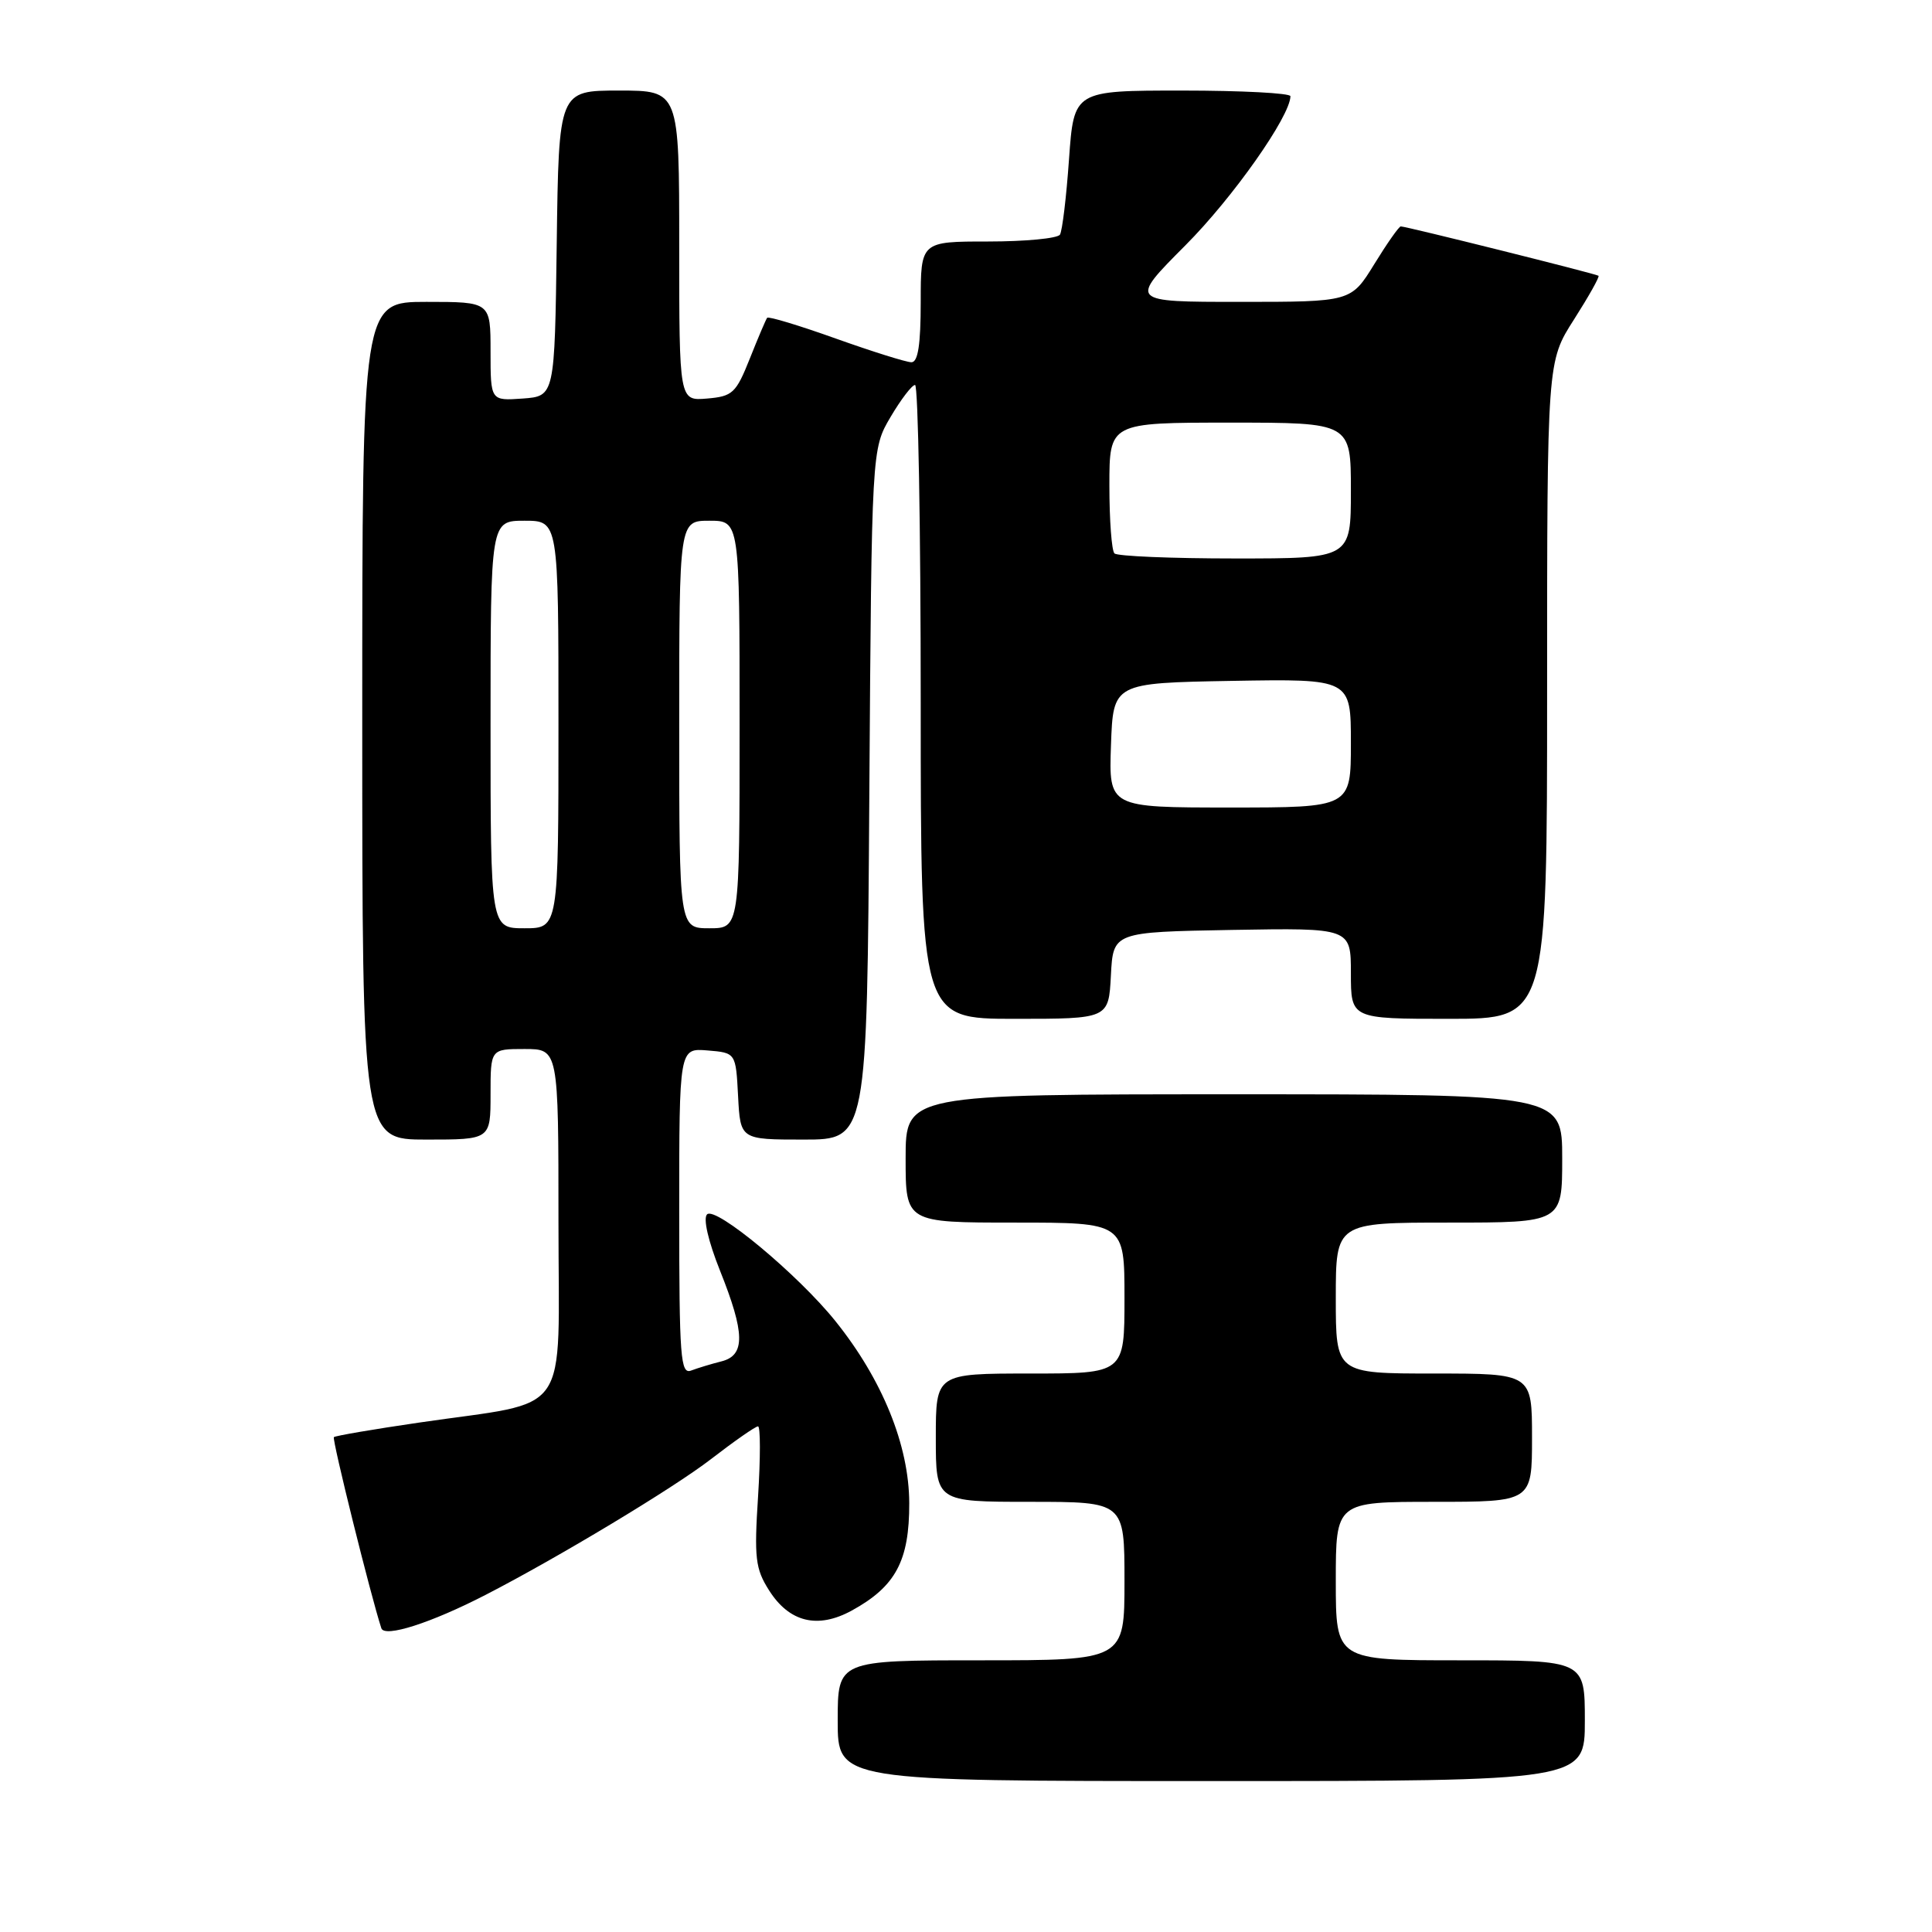 <?xml version="1.0" encoding="UTF-8" standalone="no"?>
<!DOCTYPE svg PUBLIC "-//W3C//DTD SVG 1.1//EN" "http://www.w3.org/Graphics/SVG/1.1/DTD/svg11.dtd" >
<svg xmlns="http://www.w3.org/2000/svg" xmlns:xlink="http://www.w3.org/1999/xlink" version="1.1" viewBox="0 0 256 256">
 <g >
 <path fill="currentColor"
d=" M 210.00 228.00 C 210.00 220.00 210.00 220.00 193.50 220.00 C 177.00 220.00 177.00 220.00 177.00 209.50 C 177.00 199.00 177.00 199.00 190.00 199.00 C 203.00 199.00 203.00 199.00 203.00 190.50 C 203.00 182.00 203.00 182.00 190.00 182.00 C 177.00 182.00 177.00 182.00 177.00 172.00 C 177.00 162.00 177.00 162.00 192.00 162.00 C 207.00 162.00 207.00 162.00 207.00 153.50 C 207.00 145.00 207.00 145.00 163.50 145.00 C 120.00 145.00 120.00 145.00 120.00 153.50 C 120.00 162.00 120.00 162.00 134.50 162.00 C 149.00 162.00 149.00 162.00 149.00 172.00 C 149.00 182.00 149.00 182.00 136.50 182.00 C 124.00 182.00 124.00 182.00 124.00 190.50 C 124.00 199.00 124.00 199.00 136.50 199.00 C 149.00 199.00 149.00 199.00 149.00 209.50 C 149.00 220.00 149.00 220.00 130.00 220.00 C 111.00 220.00 111.00 220.00 111.00 228.00 C 111.00 236.00 111.00 236.00 160.50 236.00 C 210.00 236.00 210.00 236.00 210.00 228.00 Z  M 64.34 211.33 C 73.99 206.36 89.23 197.18 94.17 193.37 C 97.28 190.97 100.10 189.00 100.44 189.00 C 100.77 189.00 100.77 193.16 100.45 198.25 C 99.92 206.45 100.09 207.87 101.90 210.72 C 104.58 214.96 108.34 215.88 112.86 213.41 C 118.68 210.22 120.50 206.82 120.48 199.17 C 120.46 191.53 116.93 182.82 110.71 175.07 C 105.77 168.91 94.81 159.79 93.69 160.91 C 93.15 161.45 93.84 164.44 95.39 168.33 C 98.73 176.66 98.78 179.59 95.59 180.39 C 94.27 180.72 92.47 181.27 91.59 181.60 C 90.17 182.15 90.00 179.96 90.00 160.55 C 90.00 138.88 90.00 138.88 93.75 139.19 C 97.50 139.50 97.50 139.50 97.80 145.25 C 98.10 151.00 98.10 151.00 106.49 151.00 C 114.89 151.00 114.89 151.00 115.19 105.25 C 115.50 59.50 115.50 59.50 118.00 55.26 C 119.38 52.92 120.84 51.01 121.25 51.01 C 121.66 51.00 122.00 69.90 122.00 93.00 C 122.00 135.00 122.00 135.00 134.45 135.00 C 146.90 135.00 146.90 135.00 147.20 129.25 C 147.50 123.50 147.50 123.50 163.25 123.22 C 179.00 122.95 179.00 122.95 179.00 128.97 C 179.00 135.00 179.00 135.00 192.00 135.00 C 205.00 135.00 205.00 135.00 205.00 91.45 C 205.00 47.90 205.00 47.90 208.56 42.34 C 210.51 39.28 211.98 36.67 211.81 36.54 C 211.47 36.28 186.33 30.00 185.61 30.00 C 185.37 30.00 183.79 32.25 182.10 35.00 C 179.02 40.00 179.02 40.00 164.31 40.00 C 149.61 40.00 149.61 40.00 157.05 32.53 C 163.34 26.23 170.95 15.43 170.99 12.75 C 170.99 12.34 164.54 12.00 156.65 12.00 C 142.30 12.00 142.30 12.00 141.65 21.09 C 141.30 26.09 140.76 30.59 140.45 31.09 C 140.14 31.59 135.86 32.00 130.94 32.00 C 122.00 32.00 122.00 32.00 122.00 40.00 C 122.00 45.67 121.64 48.00 120.77 48.00 C 120.09 48.00 115.58 46.58 110.75 44.86 C 105.91 43.13 101.82 41.89 101.65 42.11 C 101.49 42.32 100.45 44.75 99.36 47.50 C 97.52 52.11 97.08 52.52 93.68 52.81 C 90.00 53.12 90.00 53.12 90.00 32.56 C 90.00 12.00 90.00 12.00 82.02 12.00 C 74.04 12.00 74.04 12.00 73.77 32.25 C 73.50 52.50 73.50 52.50 69.25 52.81 C 65.00 53.11 65.00 53.11 65.00 46.56 C 65.00 40.00 65.00 40.00 56.50 40.00 C 48.00 40.00 48.00 40.00 48.00 95.50 C 48.00 151.00 48.00 151.00 56.50 151.00 C 65.00 151.00 65.00 151.00 65.00 145.00 C 65.00 139.00 65.00 139.00 69.50 139.00 C 74.00 139.00 74.00 139.00 74.00 161.96 C 74.00 188.35 75.98 185.50 55.53 188.50 C 49.50 189.38 44.42 190.25 44.24 190.43 C 43.97 190.70 49.14 211.52 50.53 215.75 C 50.95 217.03 57.10 215.06 64.34 211.33 Z  M 65.00 96.00 C 65.00 69.00 65.00 69.00 69.50 69.00 C 74.00 69.00 74.00 69.00 74.00 96.00 C 74.00 123.00 74.00 123.00 69.50 123.00 C 65.00 123.00 65.00 123.00 65.00 96.00 Z  M 90.00 96.00 C 90.00 69.00 90.00 69.00 94.00 69.00 C 98.00 69.00 98.00 69.00 98.00 96.00 C 98.00 123.00 98.00 123.00 94.00 123.00 C 90.00 123.00 90.00 123.00 90.00 96.00 Z  M 147.21 98.75 C 147.50 90.50 147.50 90.50 163.25 90.22 C 179.00 89.95 179.00 89.95 179.00 98.47 C 179.00 107.00 179.00 107.00 162.96 107.00 C 146.92 107.00 146.92 107.00 147.21 98.75 Z  M 147.67 73.33 C 147.30 72.97 147.00 68.92 147.00 64.33 C 147.00 56.00 147.00 56.00 163.00 56.00 C 179.00 56.00 179.00 56.00 179.00 65.00 C 179.00 74.00 179.00 74.00 163.67 74.00 C 155.23 74.00 148.03 73.70 147.67 73.33 Z "/>
</g>
</svg>